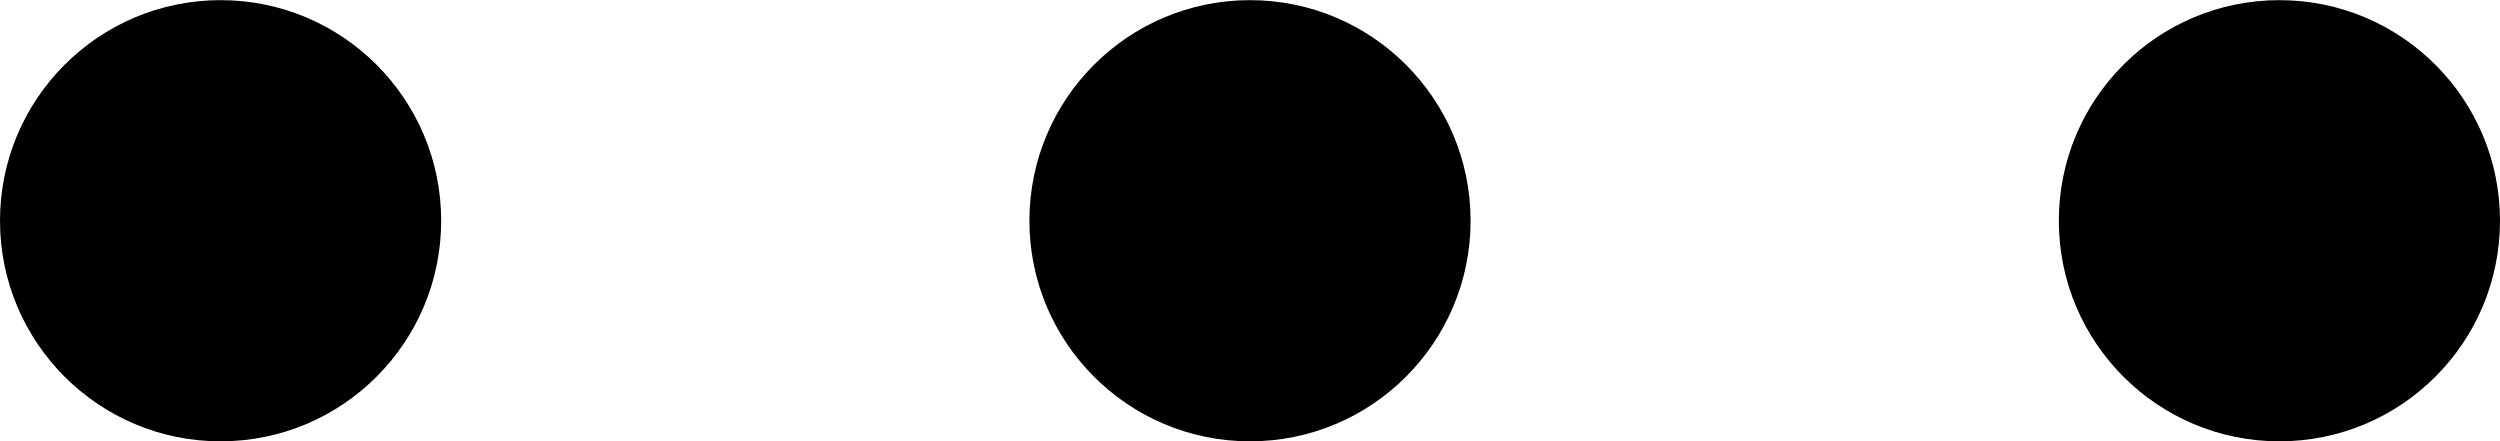 <svg width="17" height="3" viewBox="0 0 17 3" fill="none" xmlns="http://www.w3.org/2000/svg">
<circle cx="1.5" cy="1.501" r="1.5" transform="rotate(-90 1.5 1.501)" fill="black"/>
<circle cx="8.5" cy="1.501" r="1.5" transform="rotate(-90 8.5 1.501)" fill="black"/>
<circle cx="15.5" cy="1.501" r="1.5" transform="rotate(-90 15.5 1.501)" fill="black"/>
</svg>
